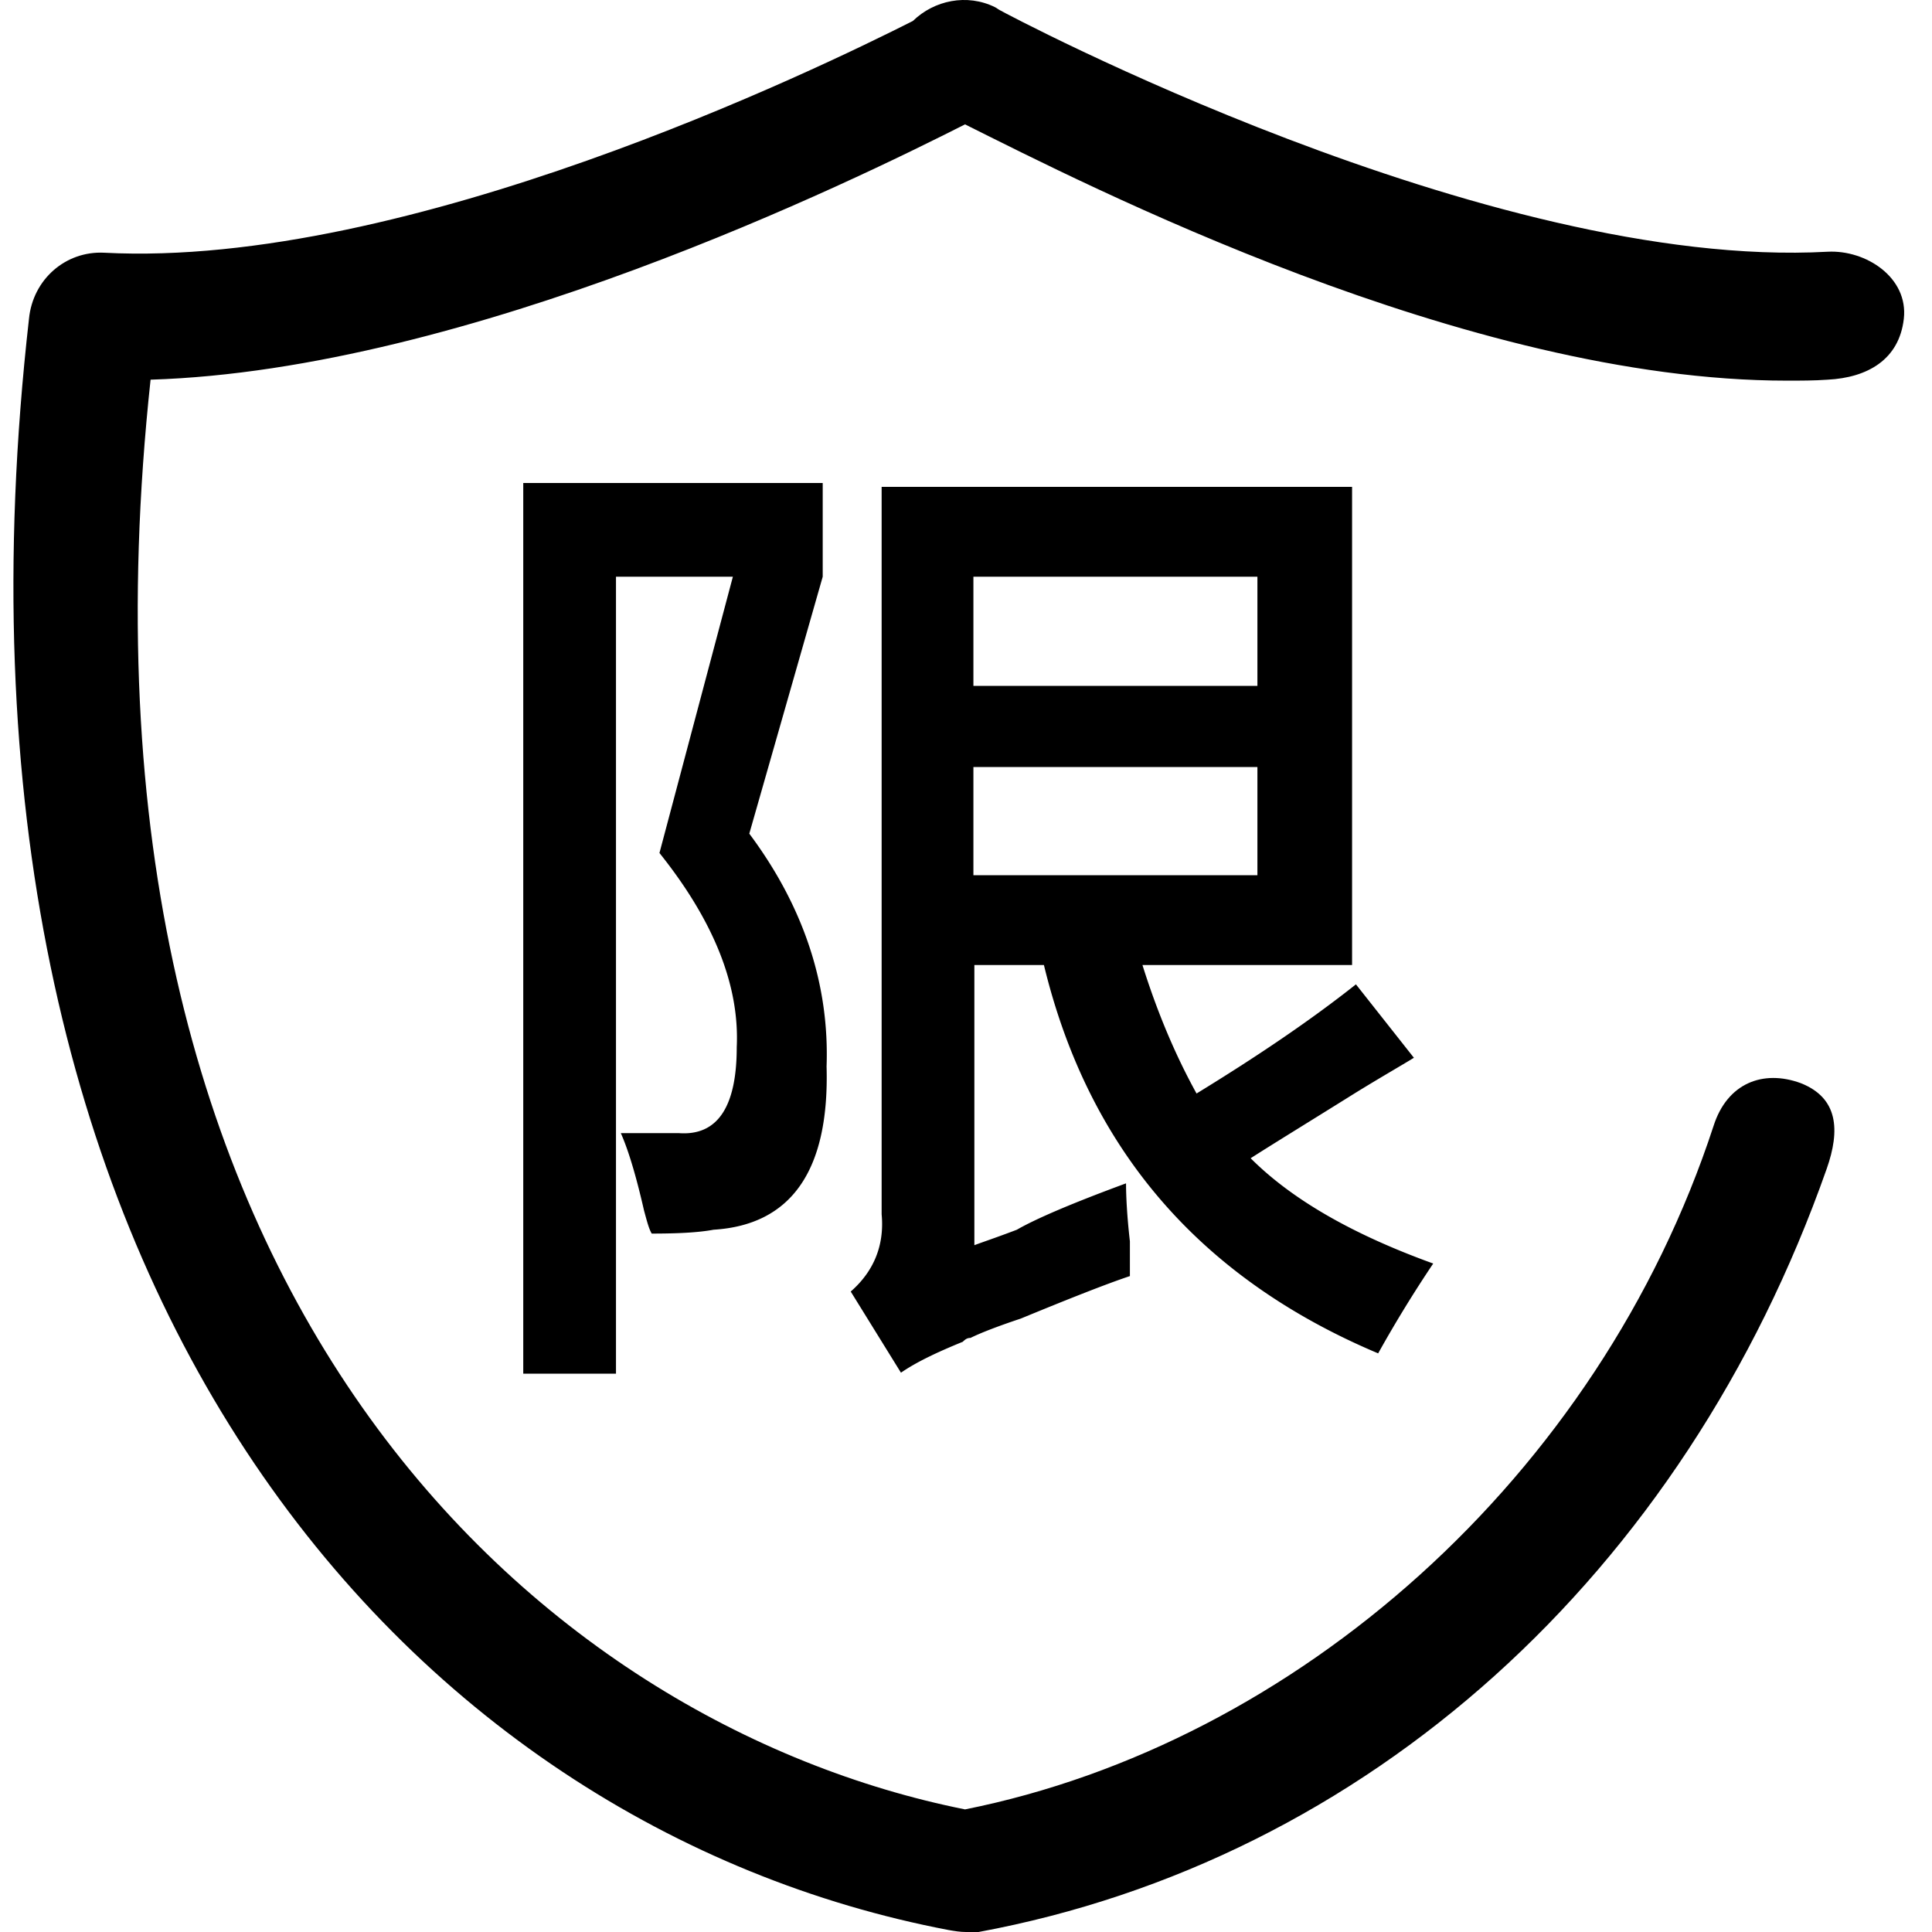 <?xml version="1.0" standalone="no"?><!DOCTYPE svg PUBLIC "-//W3C//DTD SVG 1.1//EN" "http://www.w3.org/Graphics/SVG/1.1/DTD/svg11.dtd"><svg t="1589533647393" class="icon" viewBox="0 0 1024 1024" version="1.1" xmlns="http://www.w3.org/2000/svg" p-id="47444" xmlns:xlink="http://www.w3.org/1999/xlink" width="200" height="200"><defs><style type="text/css"></style></defs><path d="M1009.066 168.961c2.475-21.739-19.883-36.587-40.363-35.541C788.48 143.361 532.48 6.935 529.92 5.378c-1.024-0.533-1.536-1.067-2.56-1.579-14.848-7.317-32.256-3.648-43.52 7.317-49.664 25.088-267.776 131.2-428.543 122.837C34.817 132.887 17.409 148.055 15.361 168.961c-58.368 515.327 202.24 799.636 487.423 853.993 3.072 0.533 6.144 1.045 9.216 1.045h6.656c205.824-38.144 373.759-189.205 449.535-404.522 7.168-20.373 6.187-37.547-13.781-45.397-19.968-7.317-38.891 0-46.144 22.549-60.971 186.41-221.674 327.381-396.778 362.389C287.232 914.091 27.435 687.958 79.809 201.239c168.448-5.227 372.799-105.536 431.679-135.317C574.464 97.282 777.216 201.751 947.199 201.751c7.168 0 14.336 0 21.504-0.512 20.992-1.067 37.888-10.539 40.363-32.277z" fill="#000000" p-id="47445" data-spm-anchor-id="a313x.7781069.0.i48" class="selected"></path><path d="M277.334 727.552V256.001h158.72v49.664l-38.912 136.192c28.672 38.4 42.496 79.872 40.96 123.392 1.536 54.784-18.432 83.968-59.904 86.528-8.192 1.536-19.456 2.048-32.768 2.048-1.536-2.56-2.56-6.656-4.096-12.288-4.096-17.92-8.192-31.744-12.288-40.96h30.72c20.48 1.536 30.72-13.824 30.72-45.568 1.536-32.768-12.288-67.072-40.96-102.912l38.912-146.432h-61.952v422.399H277.334v-0.512z m453.119-10.24c-94.72-39.936-153.6-108.544-177.152-205.824h-36.864v148.48c4.096-1.536 11.776-4.096 22.528-8.192 9.728-5.632 28.672-13.824 57.856-24.576 0 6.656 0.512 17.408 2.048 30.72v18.432c-12.288 4.096-31.744 11.776-57.856 22.528-12.288 4.096-21.504 7.68-26.624 10.24-1.536 0-2.56 0.512-4.096 2.048-13.824 5.632-24.576 10.752-32.768 16.384l-26.624-43.008c12.288-10.752 17.92-24.576 16.384-40.96V258.049h249.344v253.44h-111.104c8.192 26.112 17.92 48.64 28.672 68.096 31.744-19.456 59.904-38.4 84.48-57.856l30.72 38.912c-6.656 4.096-17.408 10.24-30.72 18.432-24.576 15.36-43.008 26.624-55.808 34.816 22.016 22.016 54.272 40.448 96.768 55.808a670.122 670.122 0 0 0-29.184 47.616zM515.925 305.665v57.856h150.528v-57.856h-150.528z m0 158.208h150.528v-57.344h-150.528v57.344z" fill="#000000" p-id="47446"></path></svg>